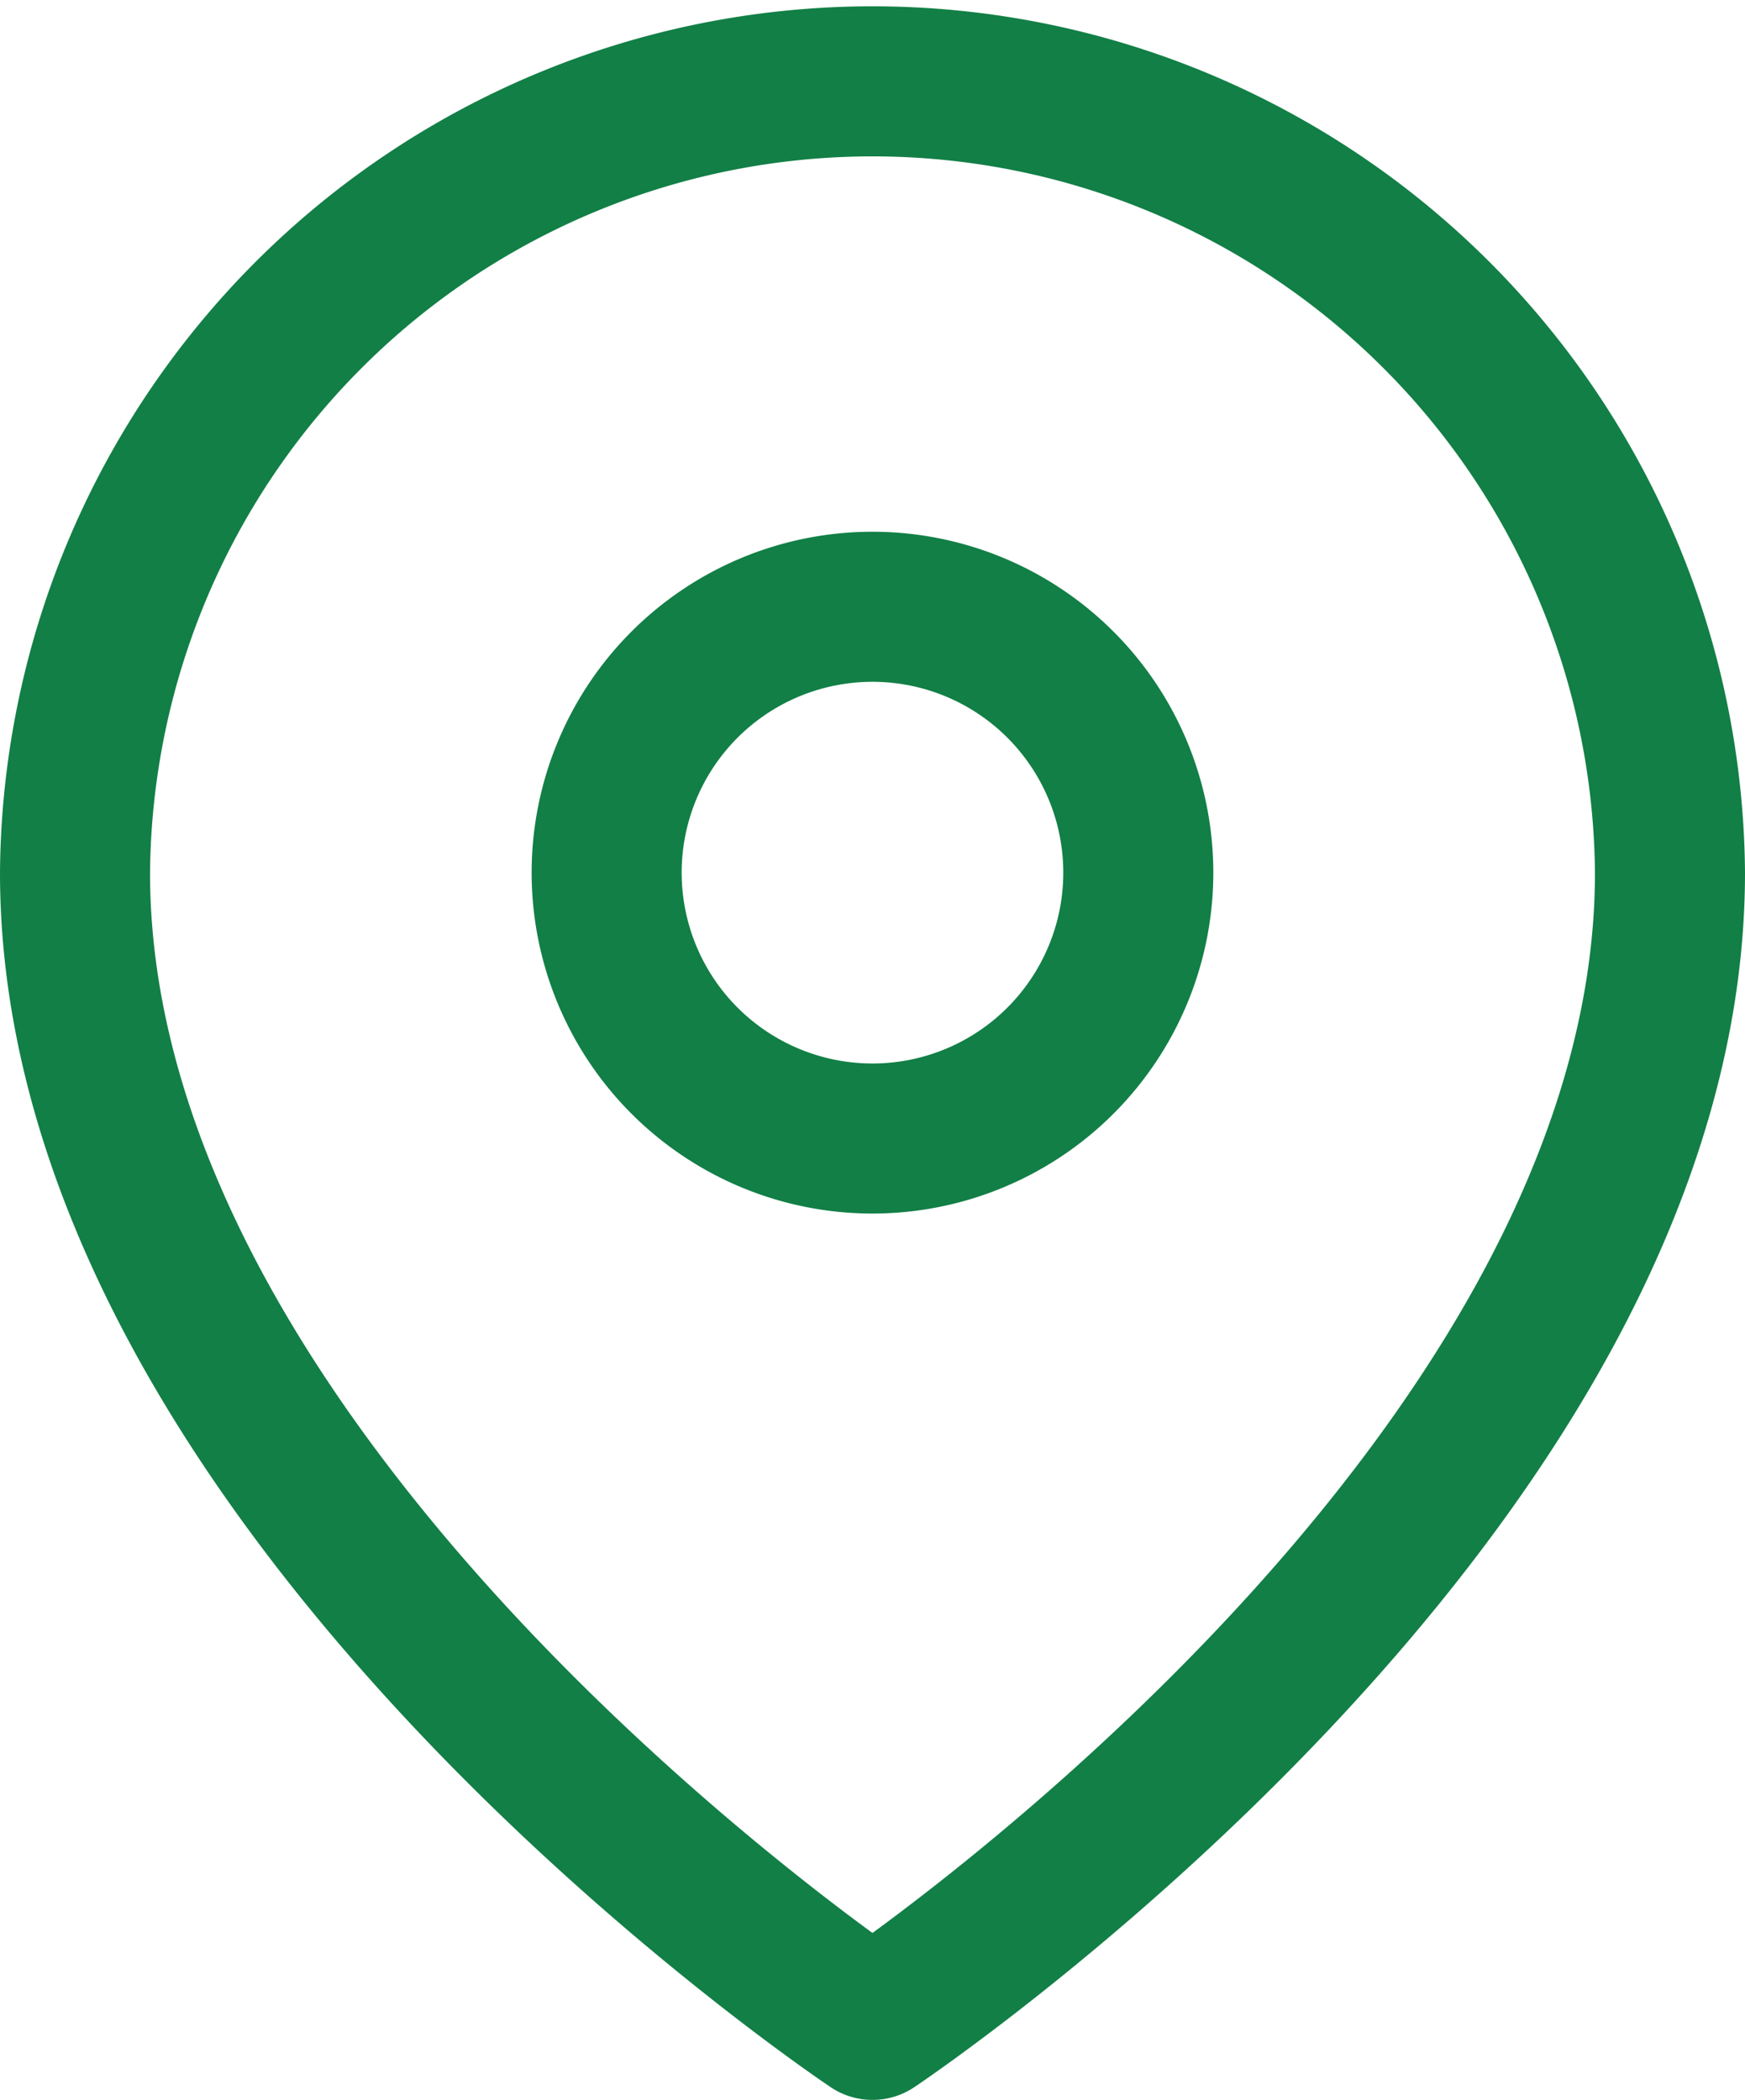 <svg xmlns="http://www.w3.org/2000/svg" width="34.891" height="41.978" viewBox="0 0 34.891 41.978">
  <g id="Icon_feather-map-pin" data-name="Icon feather-map-pin" transform="translate(1.5 1.5)">
    <path id="Path_9122" data-name="Path 9122" d="M36.391,17.446c0,12.4-15.946,23.033-15.946,23.033S4.5,29.848,4.5,17.446a15.946,15.946,0,0,1,31.891,0Z" transform="translate(-4.5 -1.5)" fill="none" stroke="#127f46" stroke-linecap="round" stroke-linejoin="round" stroke-width="3"/>
    <path id="Path_9123" data-name="Path 9123" d="M24.13,15.815A5.315,5.315,0,1,1,18.815,10.5a5.315,5.315,0,0,1,5.315,5.315Z" transform="translate(-2.87 0.13)" fill="none" stroke="#127f46" stroke-linecap="round" stroke-linejoin="round" stroke-width="3"/>
  </g>
</svg>
